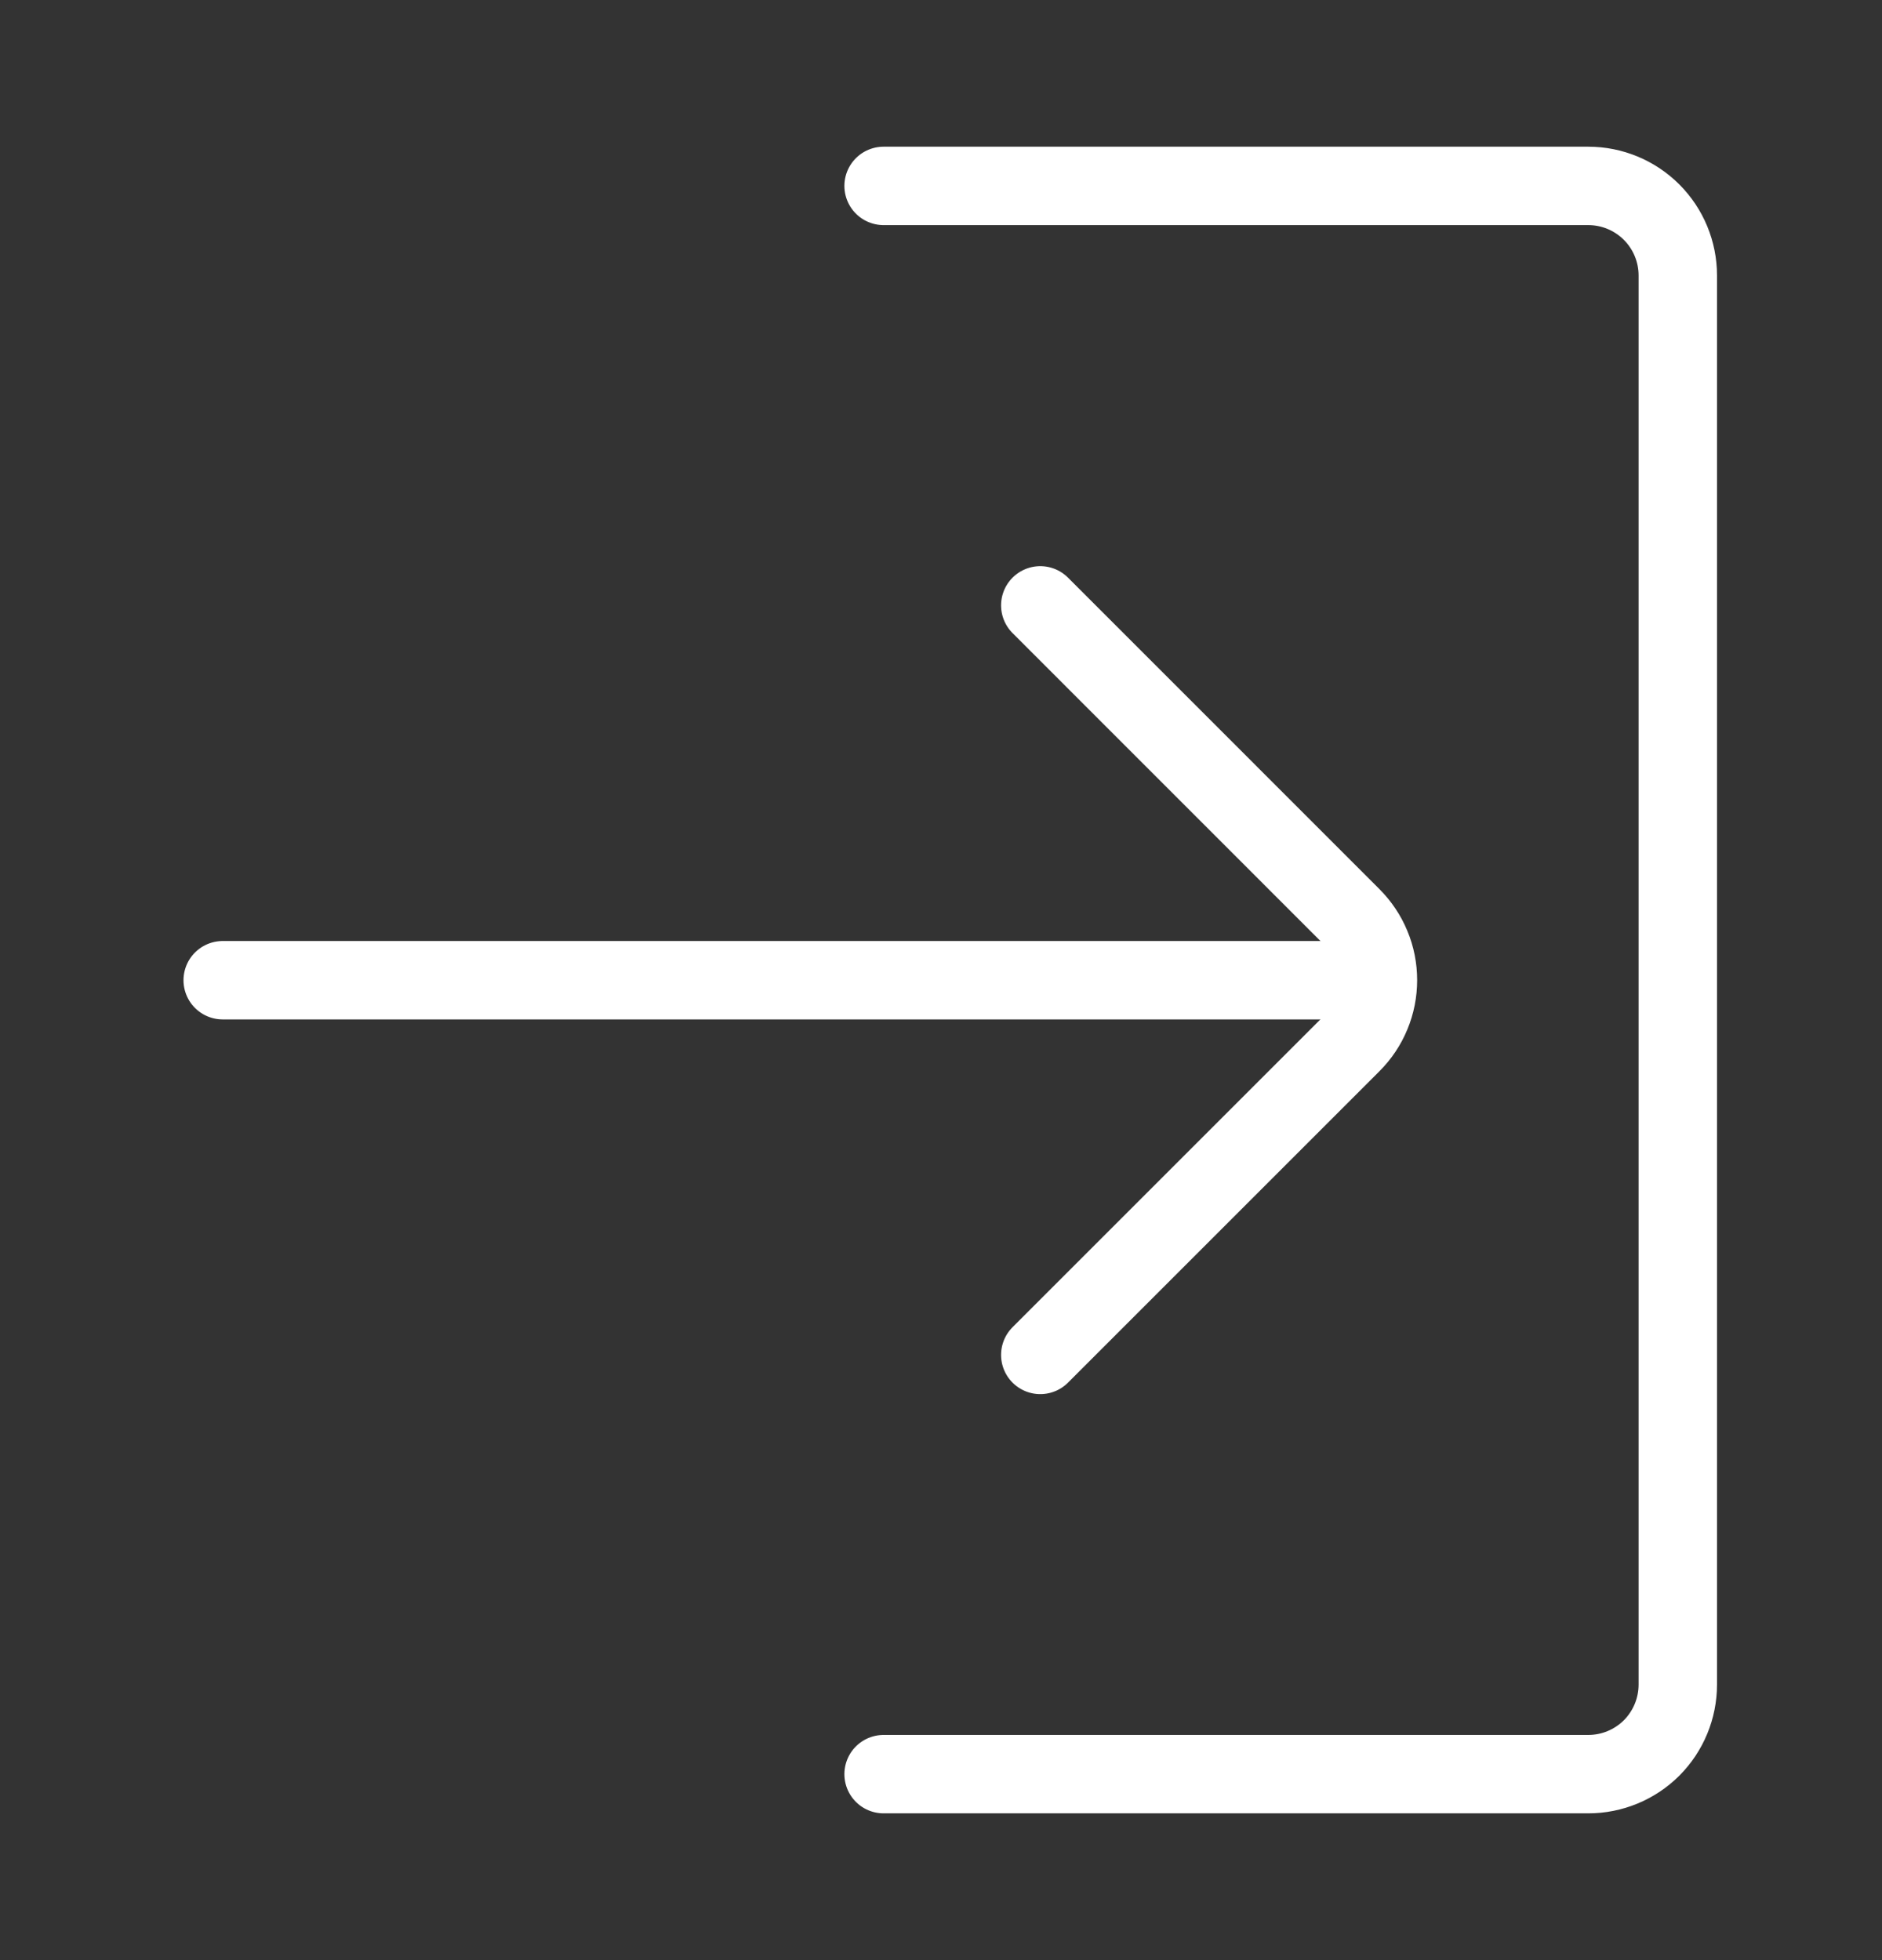 <svg viewBox="0 0 24 25" fill="none" xmlns="http://www.w3.org/2000/svg">
  <rect x="0" y="0" width="24" height="25" fill="#333333" stroke="none"/>
  <g clip-path="url(#clip0_2649_44109)">
    <path
      d="M13.266 17.281L17.237 13.31C17.343 13.204 17.428 13.078 17.485 12.939C17.543 12.8 17.572 12.651 17.572 12.501C17.572 12.351 17.543 12.202 17.485 12.064C17.428 11.925 17.343 11.799 17.237 11.693L13.266 7.721"
      stroke="white" stroke-miterlimit="10" stroke-linecap="round" />
    <path d="M2.84 12.502L17.068 12.502" stroke="white" stroke-miterlimit="10"
      stroke-linecap="round" />
    <path
      d="M11.268 22.628H20.254C20.557 22.628 20.847 22.508 21.062 22.294C21.276 22.079 21.396 21.788 21.396 21.485V3.514C21.396 3.211 21.276 2.92 21.062 2.706C20.847 2.491 20.557 2.371 20.254 2.371H11.268"
      stroke="white" stroke-miterlimit="10" stroke-linecap="round" />
  </g>
  <defs>
    <clipPath id="clip0_2649_44109">
      <rect width="24" height="24" fill="white" transform="matrix(-1 0 0 1 24 0.5)" />
    </clipPath>
  </defs>
</svg>